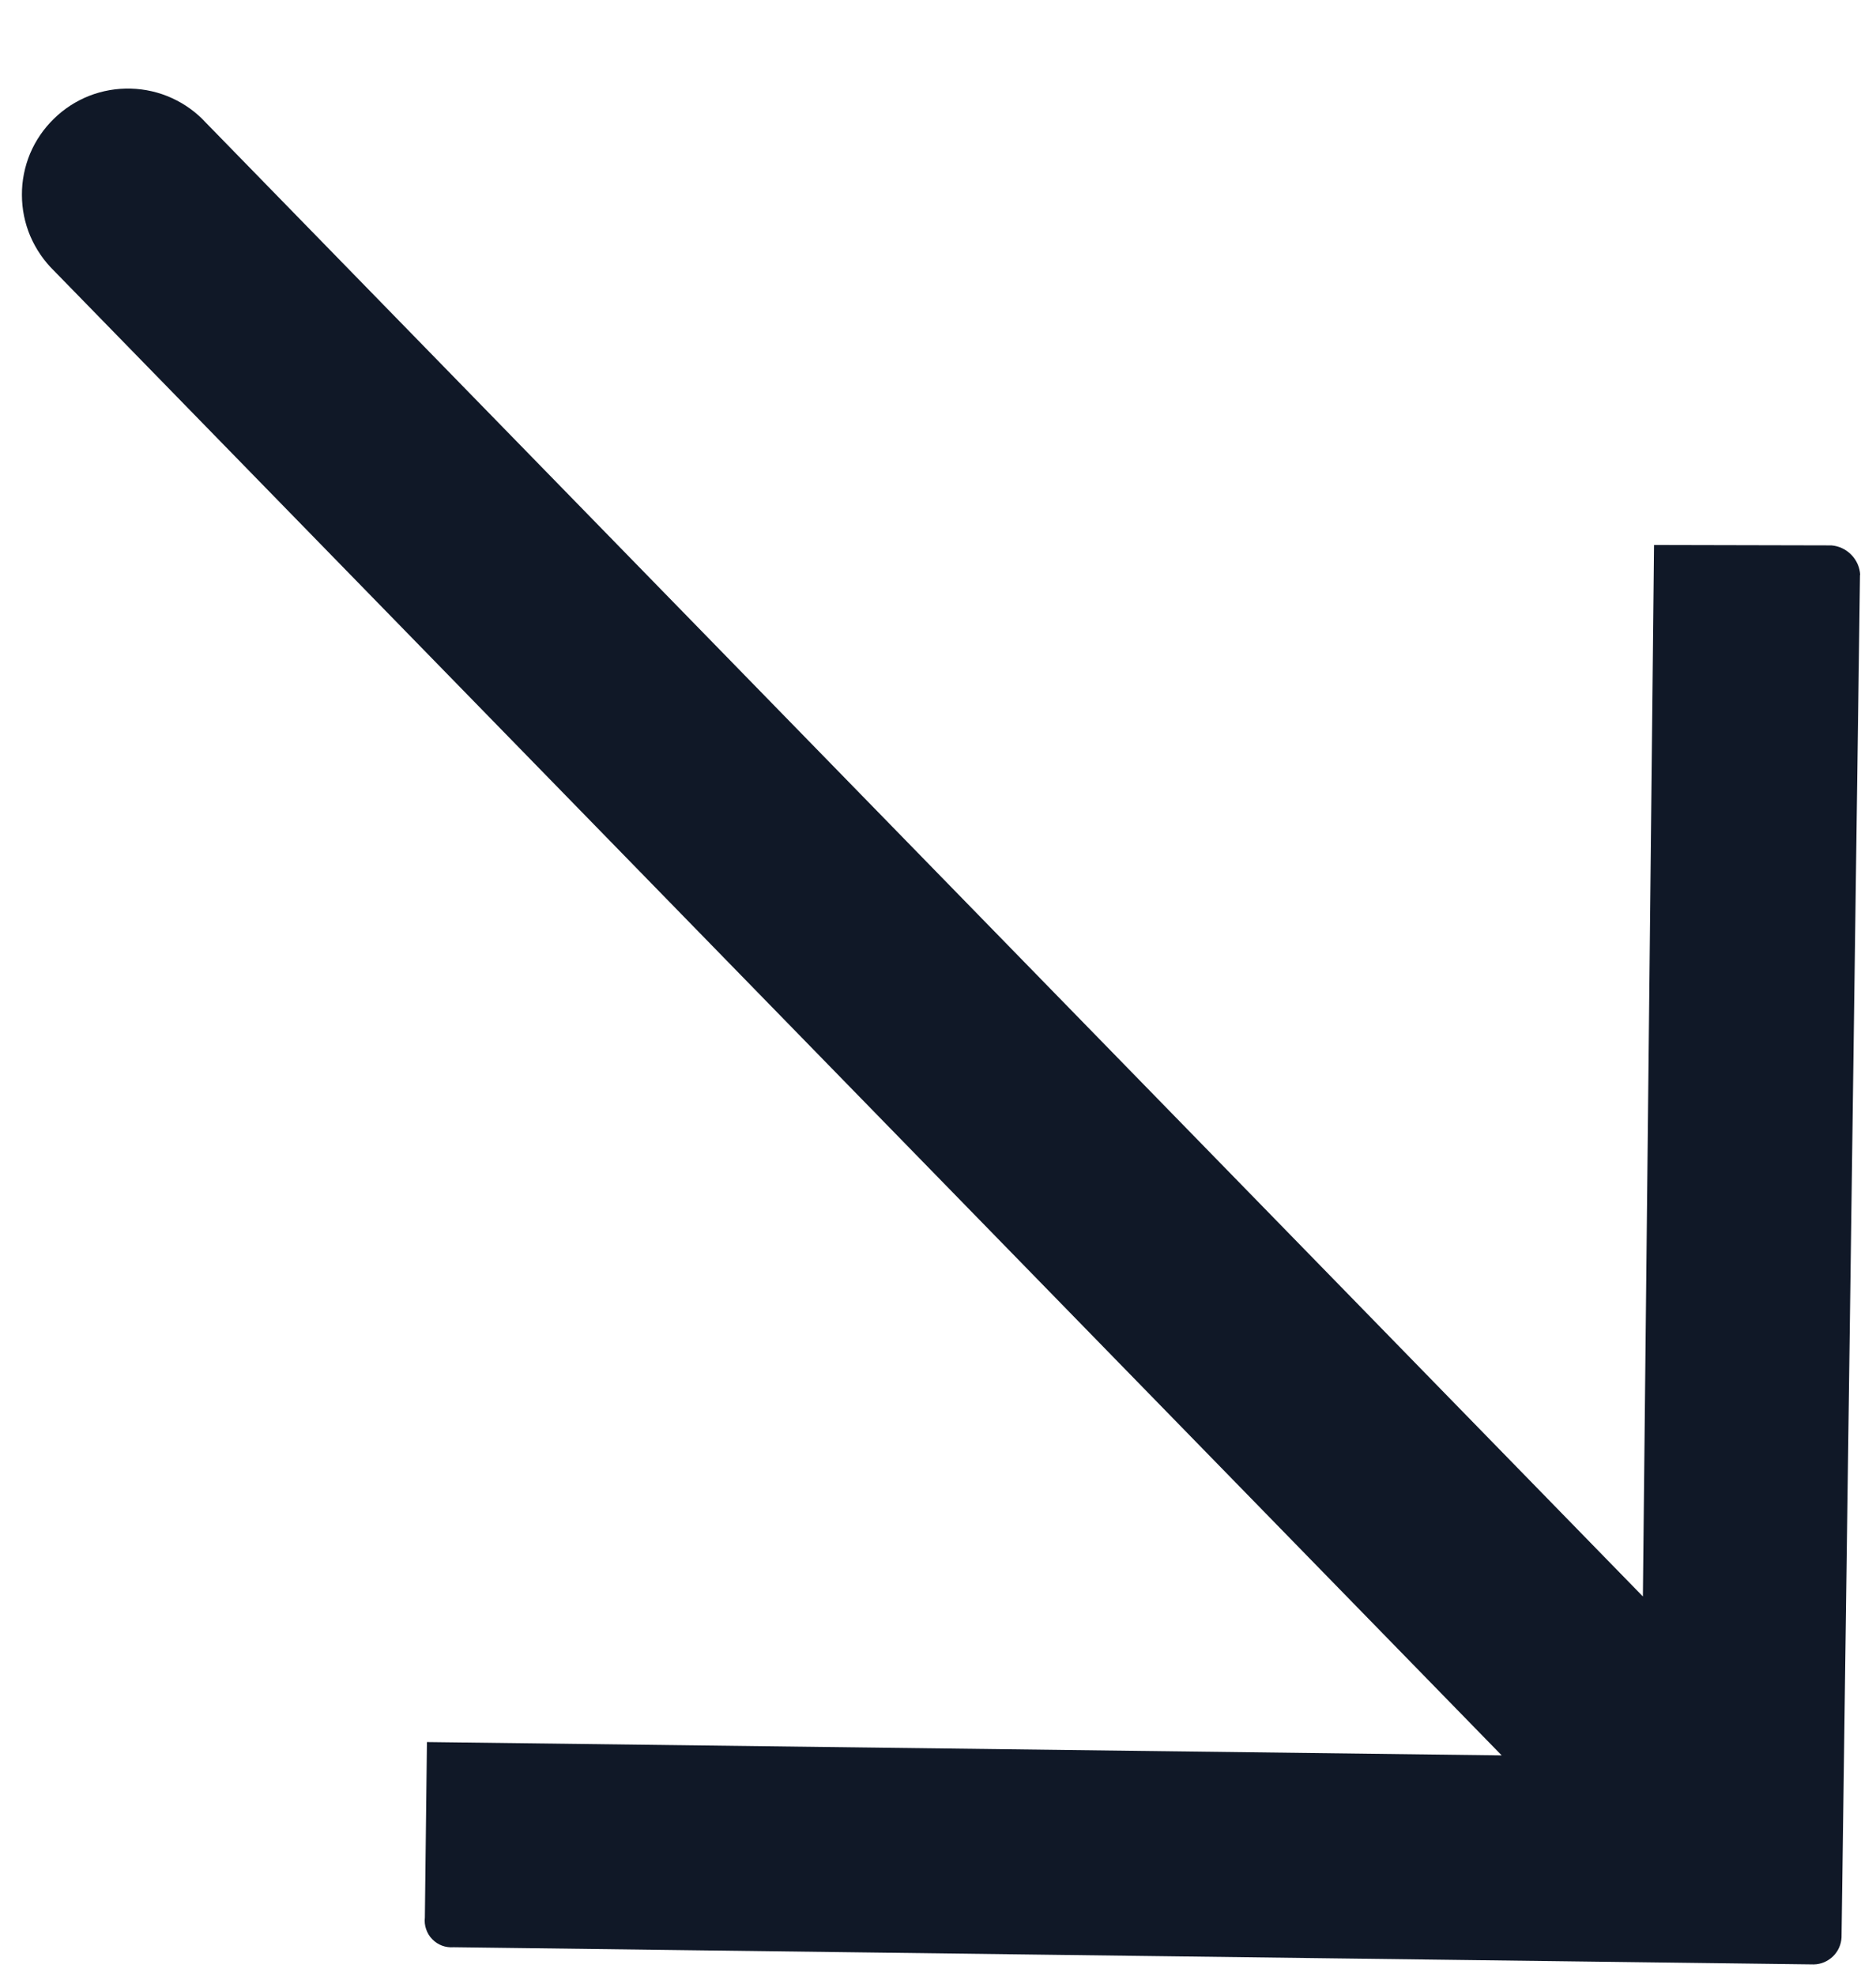 <svg width="19" height="20" viewBox="0 0 19 20" fill="none" xmlns="http://www.w3.org/2000/svg">
<path fill-rule="evenodd" clip-rule="evenodd" d="M18.838 5.818L18.651 19.611C18.648 19.684 18.617 19.753 18.565 19.804C18.512 19.855 18.443 19.885 18.369 19.886L4.595 19.712C4.555 19.715 4.515 19.71 4.477 19.696C4.44 19.682 4.406 19.66 4.378 19.631C4.35 19.603 4.329 19.568 4.316 19.53C4.303 19.492 4.298 19.452 4.303 19.412L4.324 17.635L15.209 17.77L0.549 2.743C0.446 2.643 0.364 2.523 0.307 2.391C0.251 2.259 0.222 2.117 0.222 1.973C0.221 1.829 0.25 1.687 0.305 1.554C0.361 1.422 0.443 1.302 0.546 1.202C0.649 1.101 0.77 1.023 0.904 0.97C1.038 0.918 1.181 0.893 1.325 0.897C1.468 0.901 1.61 0.933 1.741 0.993C1.871 1.052 1.989 1.137 2.086 1.243L16.639 16.161L16.752 5.517L18.548 5.521C18.625 5.527 18.696 5.561 18.75 5.616C18.804 5.671 18.836 5.744 18.84 5.82" fill="#101827"/>
</svg>
